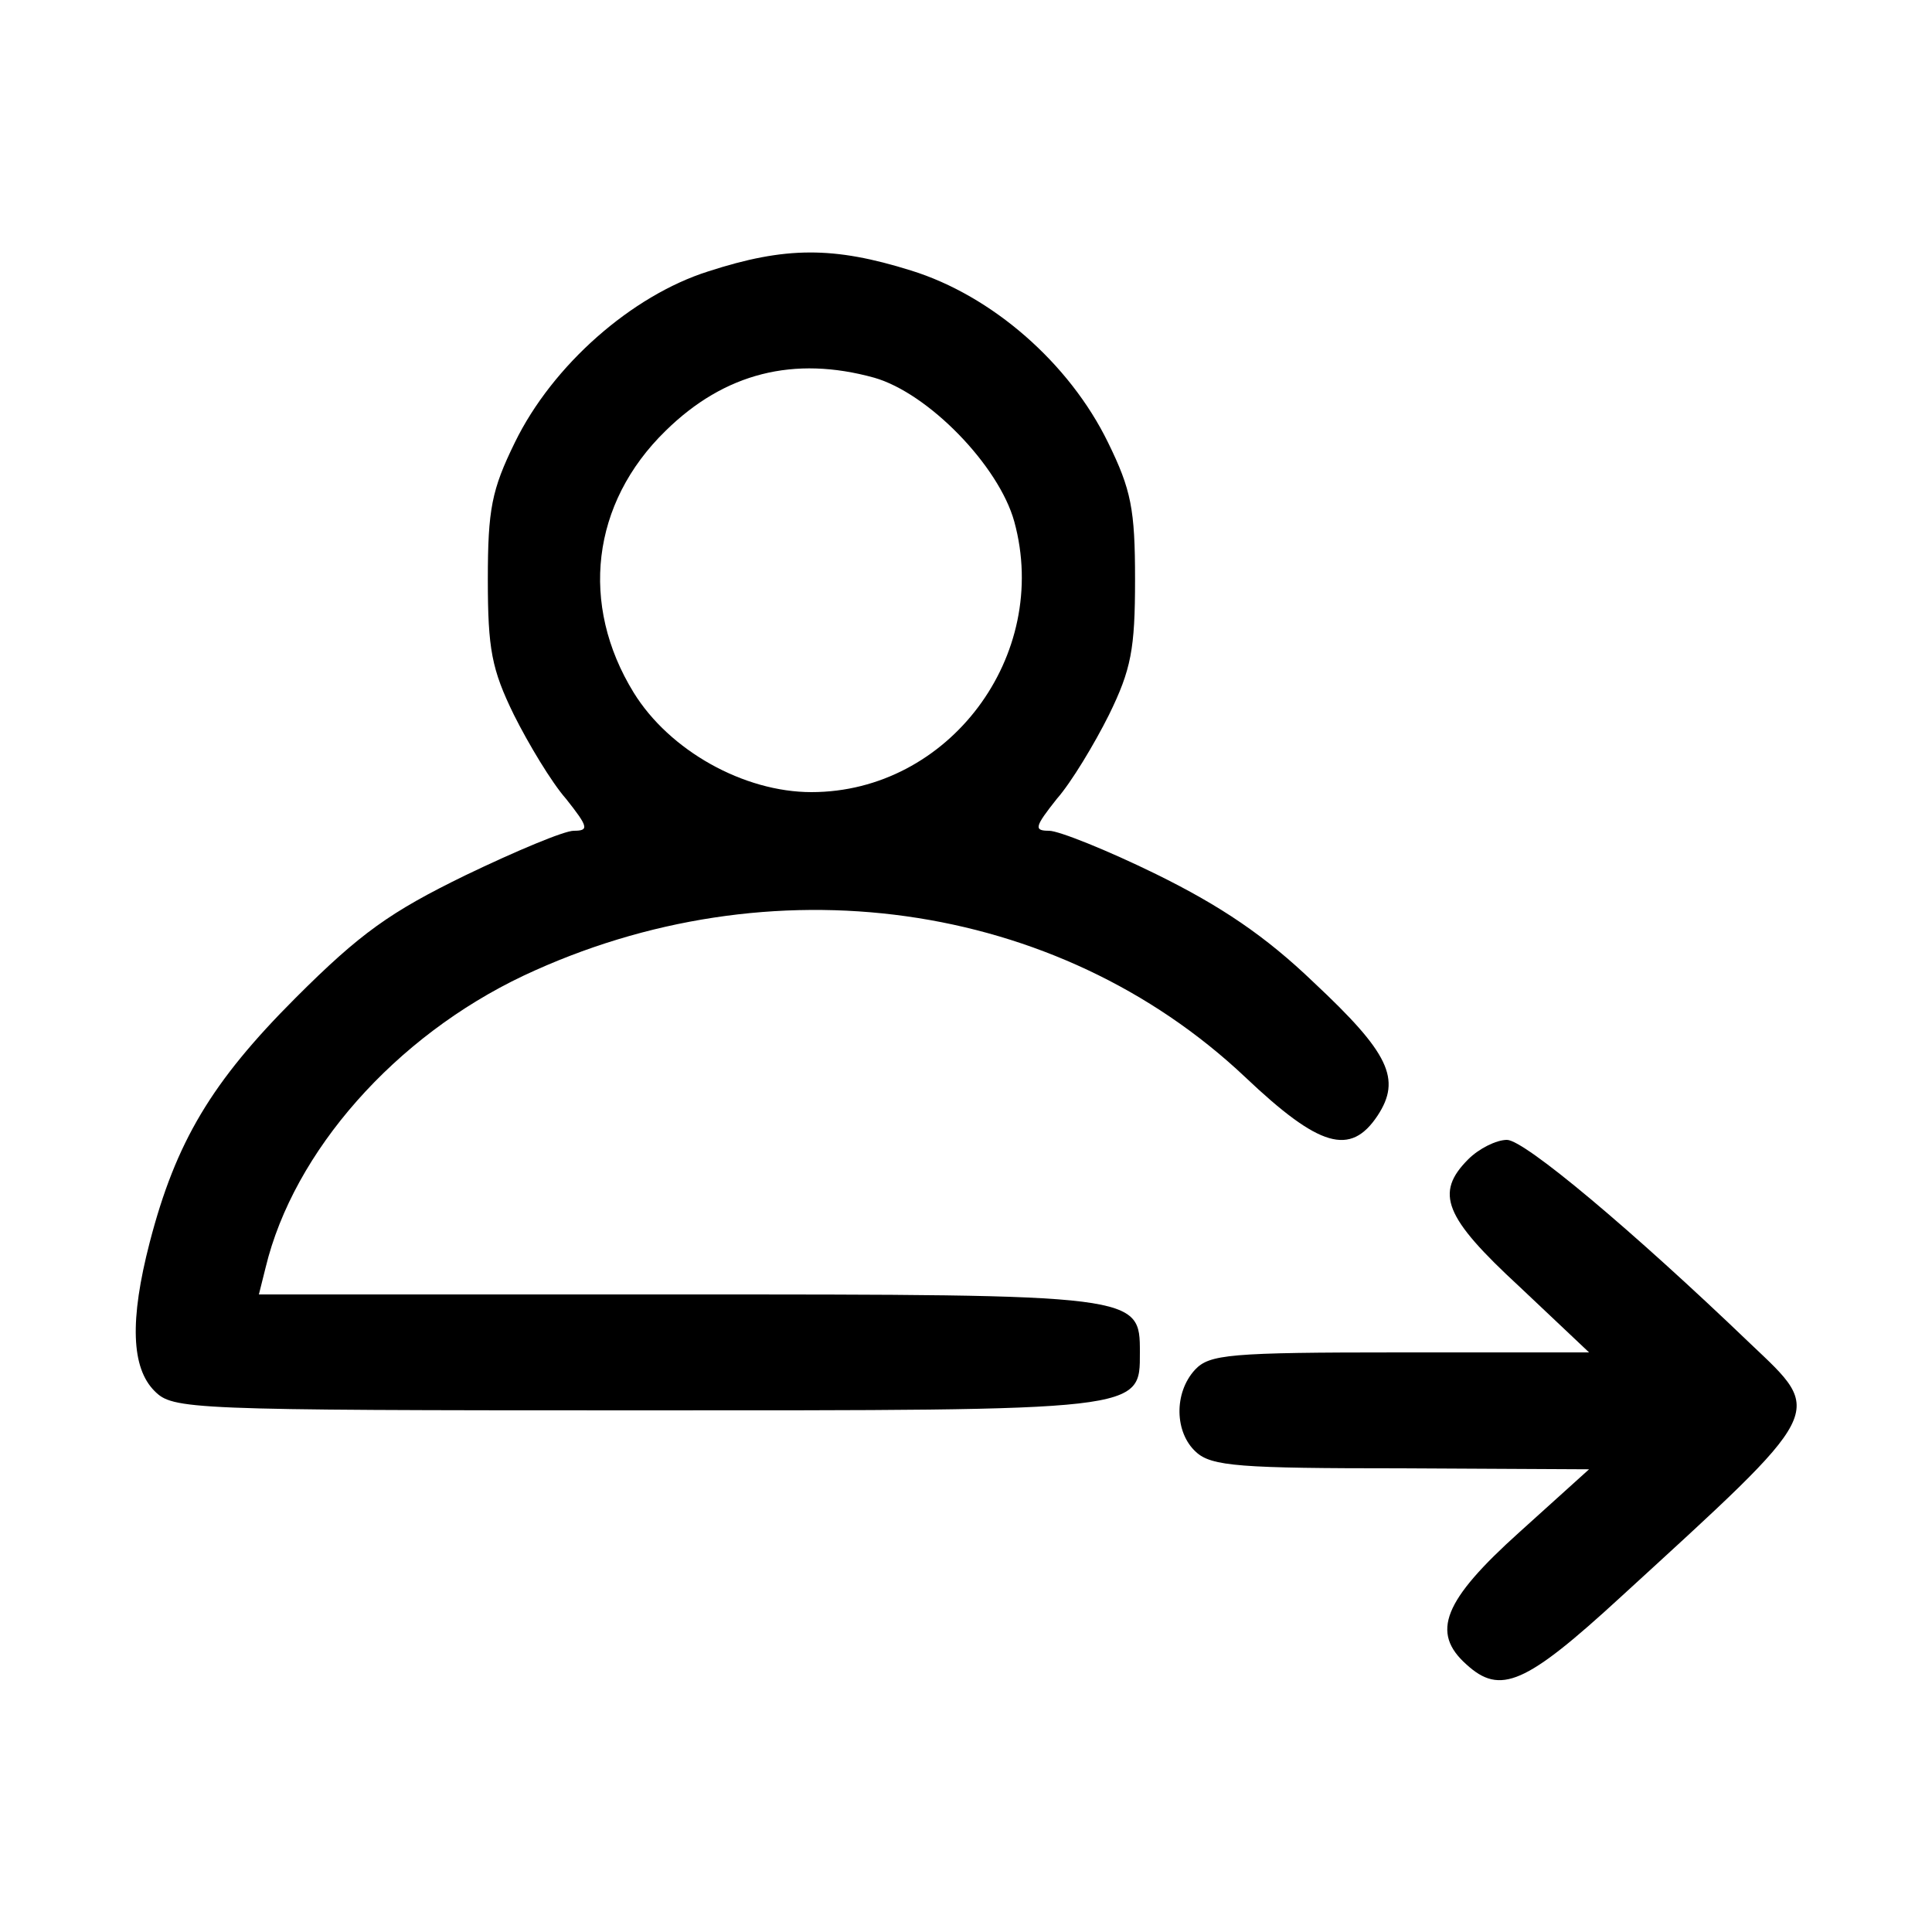 <?xml version="1.0" standalone="no"?>
<!DOCTYPE svg PUBLIC "-//W3C//DTD SVG 20010904//EN"
 "http://www.w3.org/TR/2001/REC-SVG-20010904/DTD/svg10.dtd">
<svg version="1.0" xmlns="http://www.w3.org/2000/svg"
 width="20pt" height="20pt" viewBox="0 0 200 200"
 preserveAspectRatio="xMidYMid meet">

<g transform="translate(0,200) scale(0.1,-0.1)"
fill="current" stroke="none">
<path d="M733 1719 c-79 -25 -161 -97 -200 -177 -24 -49 -28 -69 -28 -142 0
-72 4 -93 27 -140 15 -30 39 -70 54 -87 23 -29 24 -33 8 -33 -10 0 -60 -21
-112 -46 -78 -38 -109 -60 -176 -127 -87 -87 -124 -149 -151 -253 -21 -81 -19
-130 5 -154 19 -19 33 -20 498 -20 527 0 522 -1 522 60 0 60 0 60 -478 60
l-434 0 7 28 c29 120 134 239 267 302 255 120 552 79 747 -105 77 -73 109 -82
137 -40 25 38 12 65 -66 138 -50 48 -96 79 -163 112 -51 25 -101 45 -111 45
-16 0 -15 4 8 33 15 17 39 57 54 87 23 47 27 68 27 140 0 73 -4 93 -28 142
-40 82 -120 152 -204 178 -80 25 -130 25 -210 -1z m172 -110 c56 -16 129 -91
145 -149 38 -139 -68 -280 -210 -280 -70 0 -147 43 -184 103 -56 91 -44 196
33 271 61 60 133 78 216 55z"/>
<path d="M1520 800 c-35 -35 -25 -60 53 -132 l72 -68 -196 0 c-177 0 -197 -2
-212 -18 -22 -24 -21 -65 1 -85 16 -15 46 -17 213 -17 l194 -1 -72 -65 c-79
-71 -92 -104 -55 -137 35 -32 61 -21 160 70 214 196 211 189 134 262 -123 118
-234 211 -252 211 -11 0 -29 -9 -40 -20z"/>
</g>
</svg>
